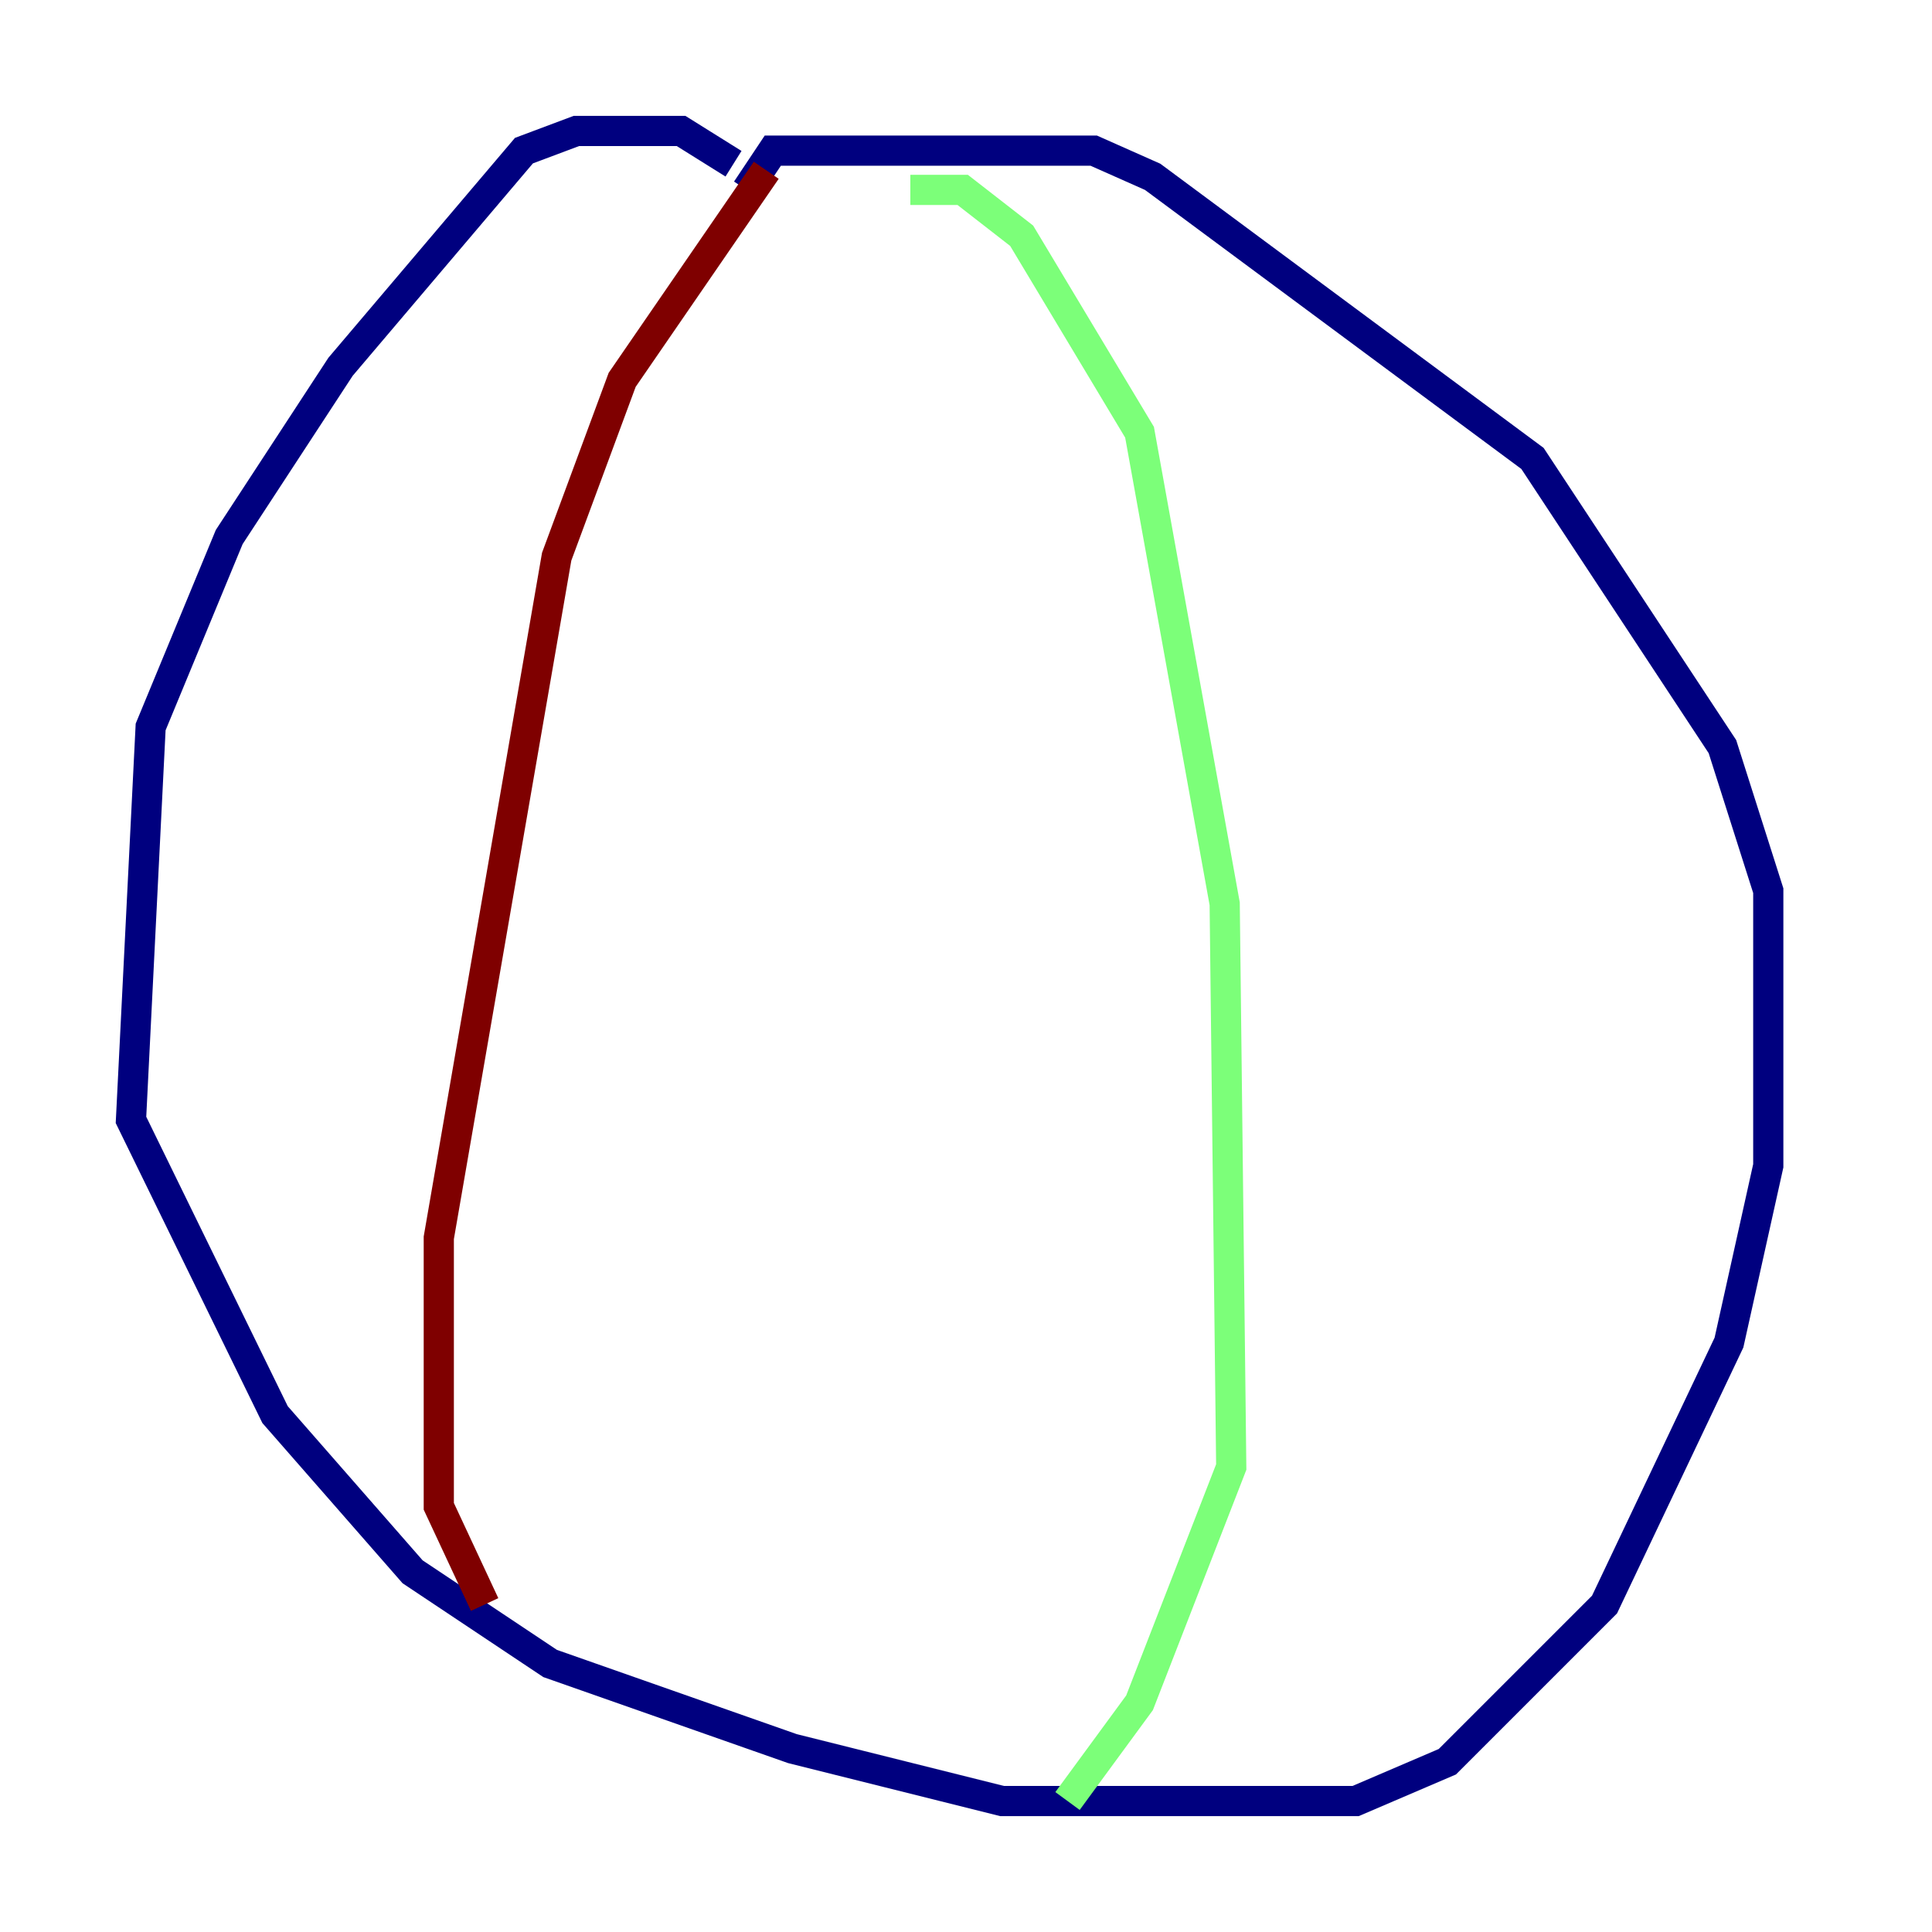 <?xml version="1.0" encoding="utf-8" ?>
<svg baseProfile="tiny" height="128" version="1.2" viewBox="0,0,128,128" width="128" xmlns="http://www.w3.org/2000/svg" xmlns:ev="http://www.w3.org/2001/xml-events" xmlns:xlink="http://www.w3.org/1999/xlink"><defs /><polyline fill="none" points="48.597,10.848 45.125,8.678 38.183,8.678 34.712,9.98 22.563,24.298 15.186,35.58 9.98,48.163 8.678,74.197 18.224,93.722 27.336,104.136 36.447,110.21 52.502,115.851 66.386,119.322 89.817,119.322 95.891,116.719 106.305,106.305 114.549,88.949 117.153,77.234 117.153,59.01 114.115,49.464 101.532,30.373 76.366,11.715 72.461,9.98 51.2,9.98 49.464,12.583" stroke="#00007f" stroke-width="2" /><polyline fill="none" points="60.312,12.583 63.783,12.583 67.688,15.62 75.498,28.637 81.139,59.878 81.573,97.193 75.498,112.814 70.725,119.322" stroke="#7cff79" stroke-width="2" /><polyline fill="none" points="50.766,11.281 41.22,25.166 36.881,36.881 29.071,82.007 29.071,99.797 32.108,106.305" stroke="#7f0000" stroke-width="2" /></svg>